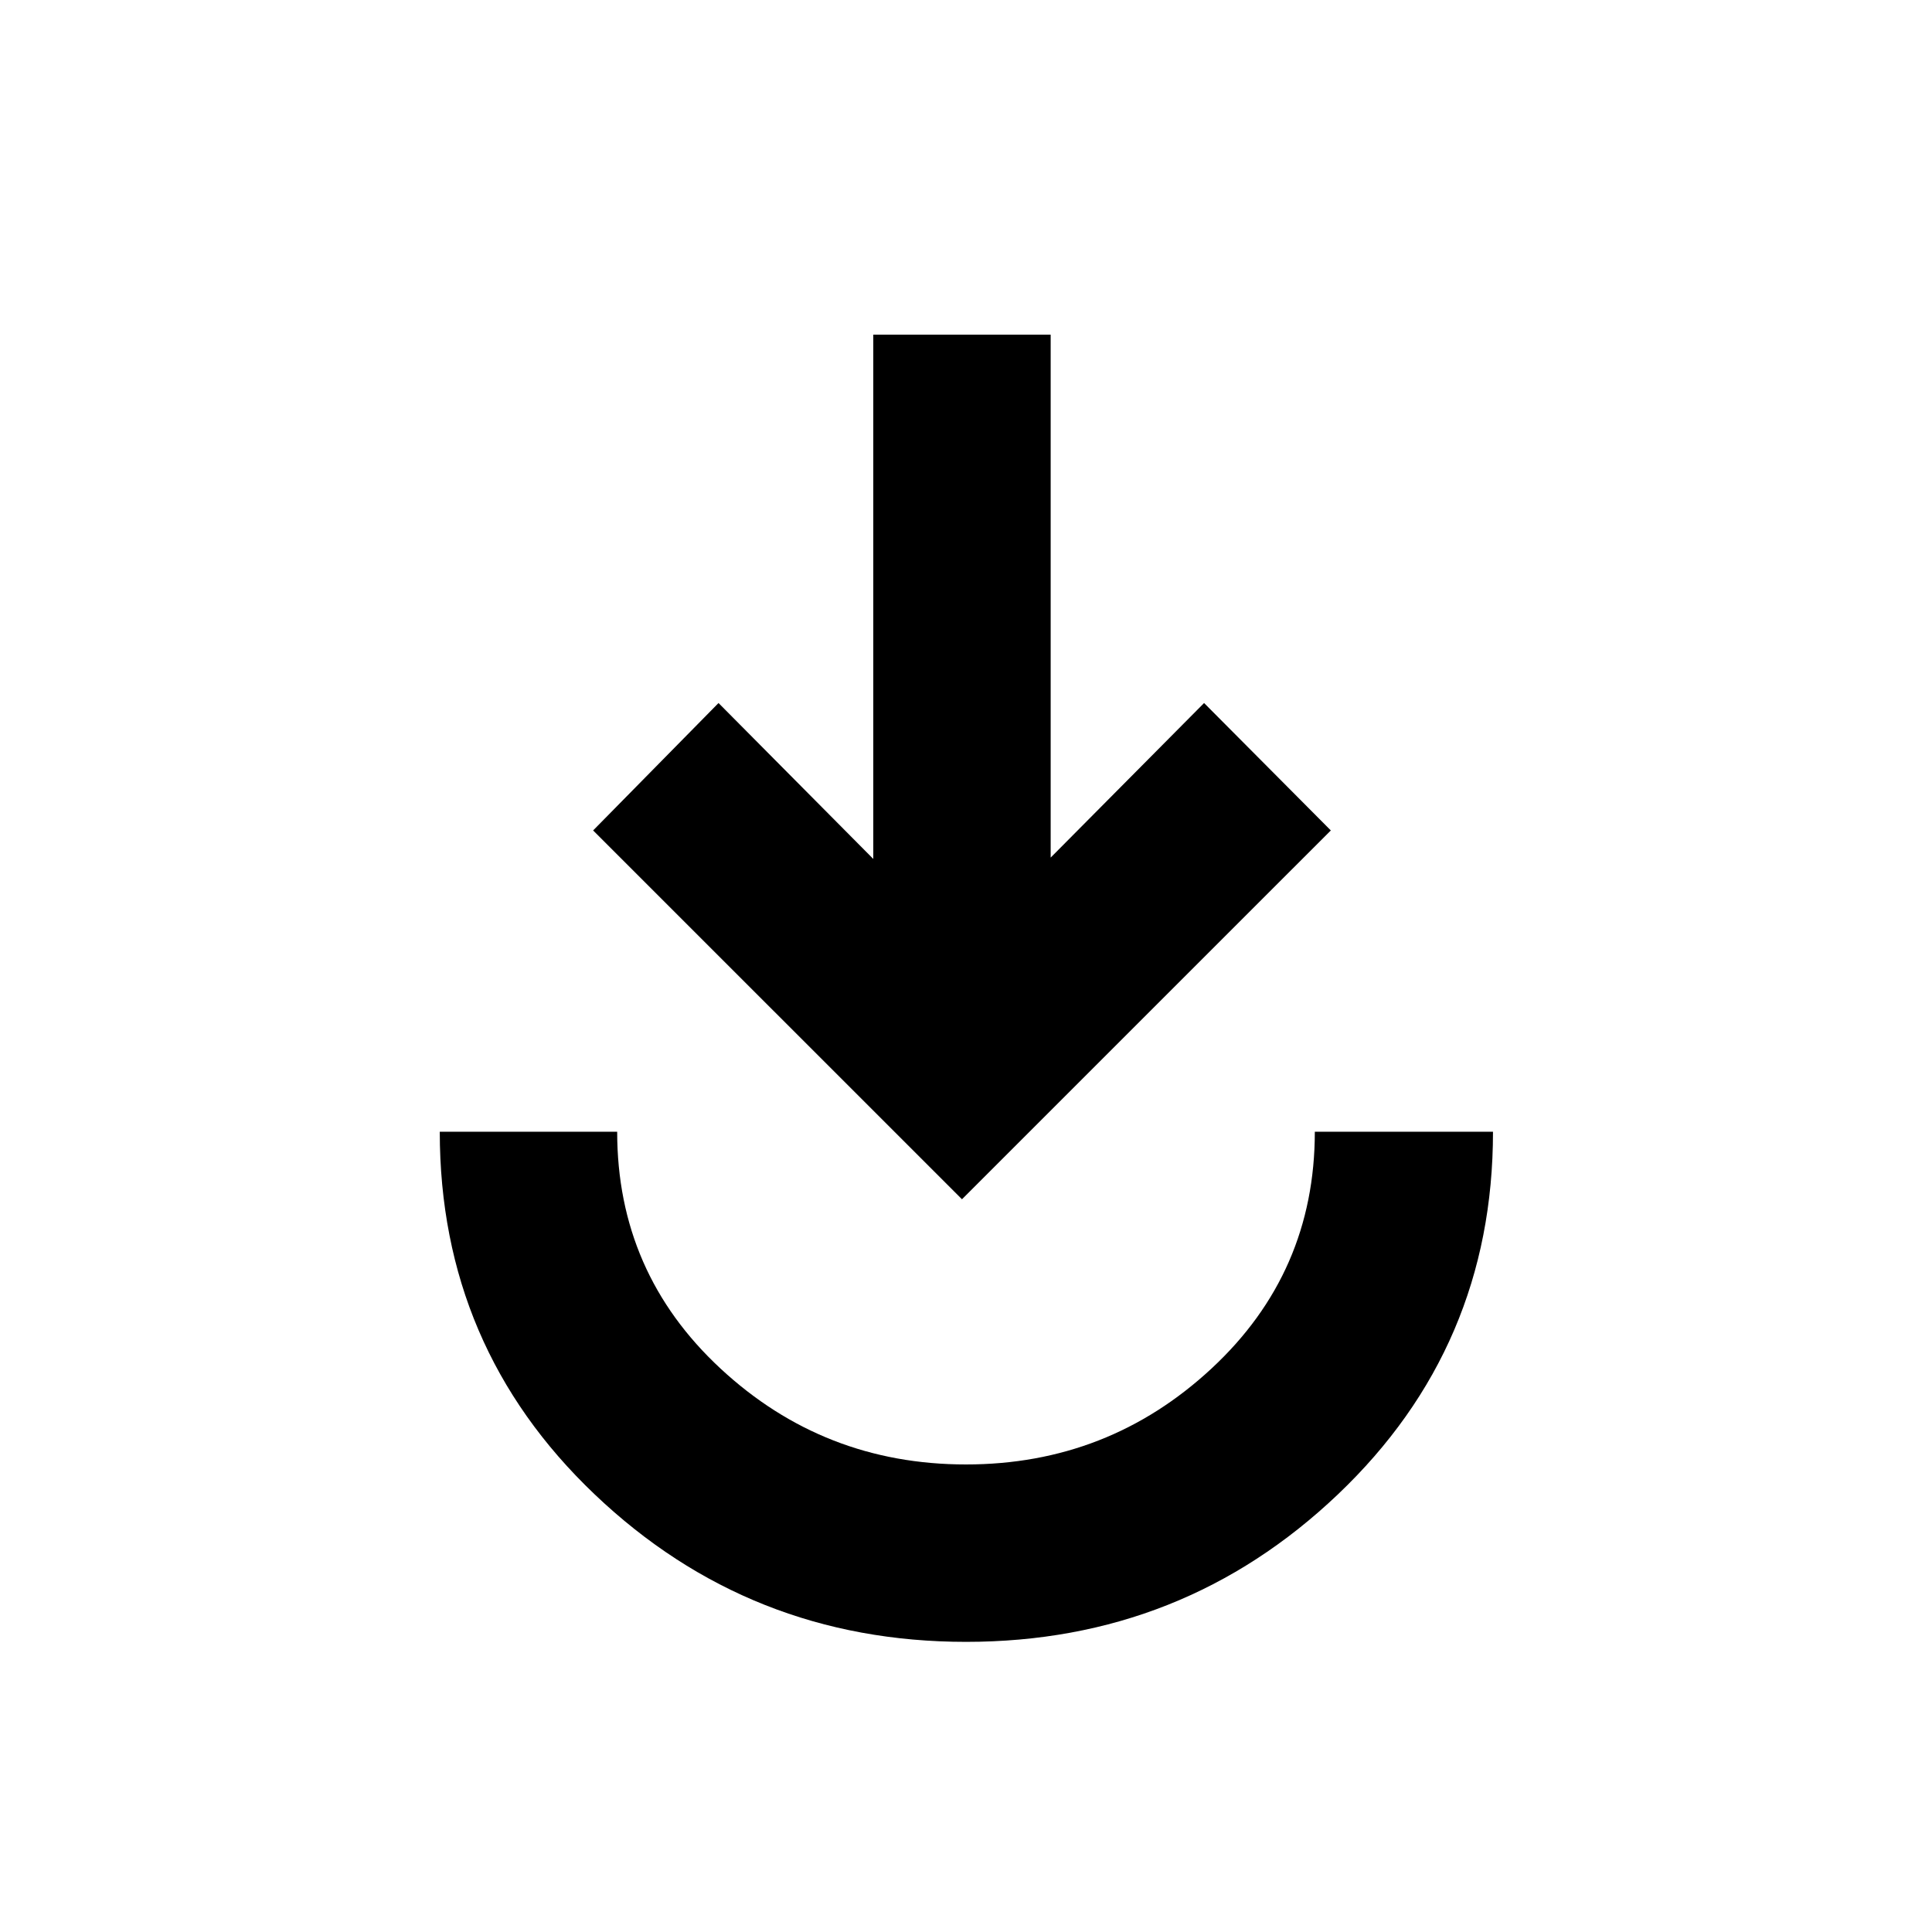 <svg xmlns="http://www.w3.org/2000/svg" height="40" viewBox="0 -960 960 960" width="40"><path d="M480.07-144.17q-107.59 0-184.57-73.27-76.98-73.26-76.98-180.21h88.15q0 70 51.33 117.66 51.33 47.67 122 47.67t122-47.67q51.33-47.66 51.33-117.66h88.53q0 106.85-77.03 180.17-77.02 73.31-184.76 73.31ZM478-364.09 294.72-547.36l62.31-63.31 76.9 77.47v-260.51h88.14v259.84l76.23-76.8 62.98 63.31L478-364.09Z"/></svg>